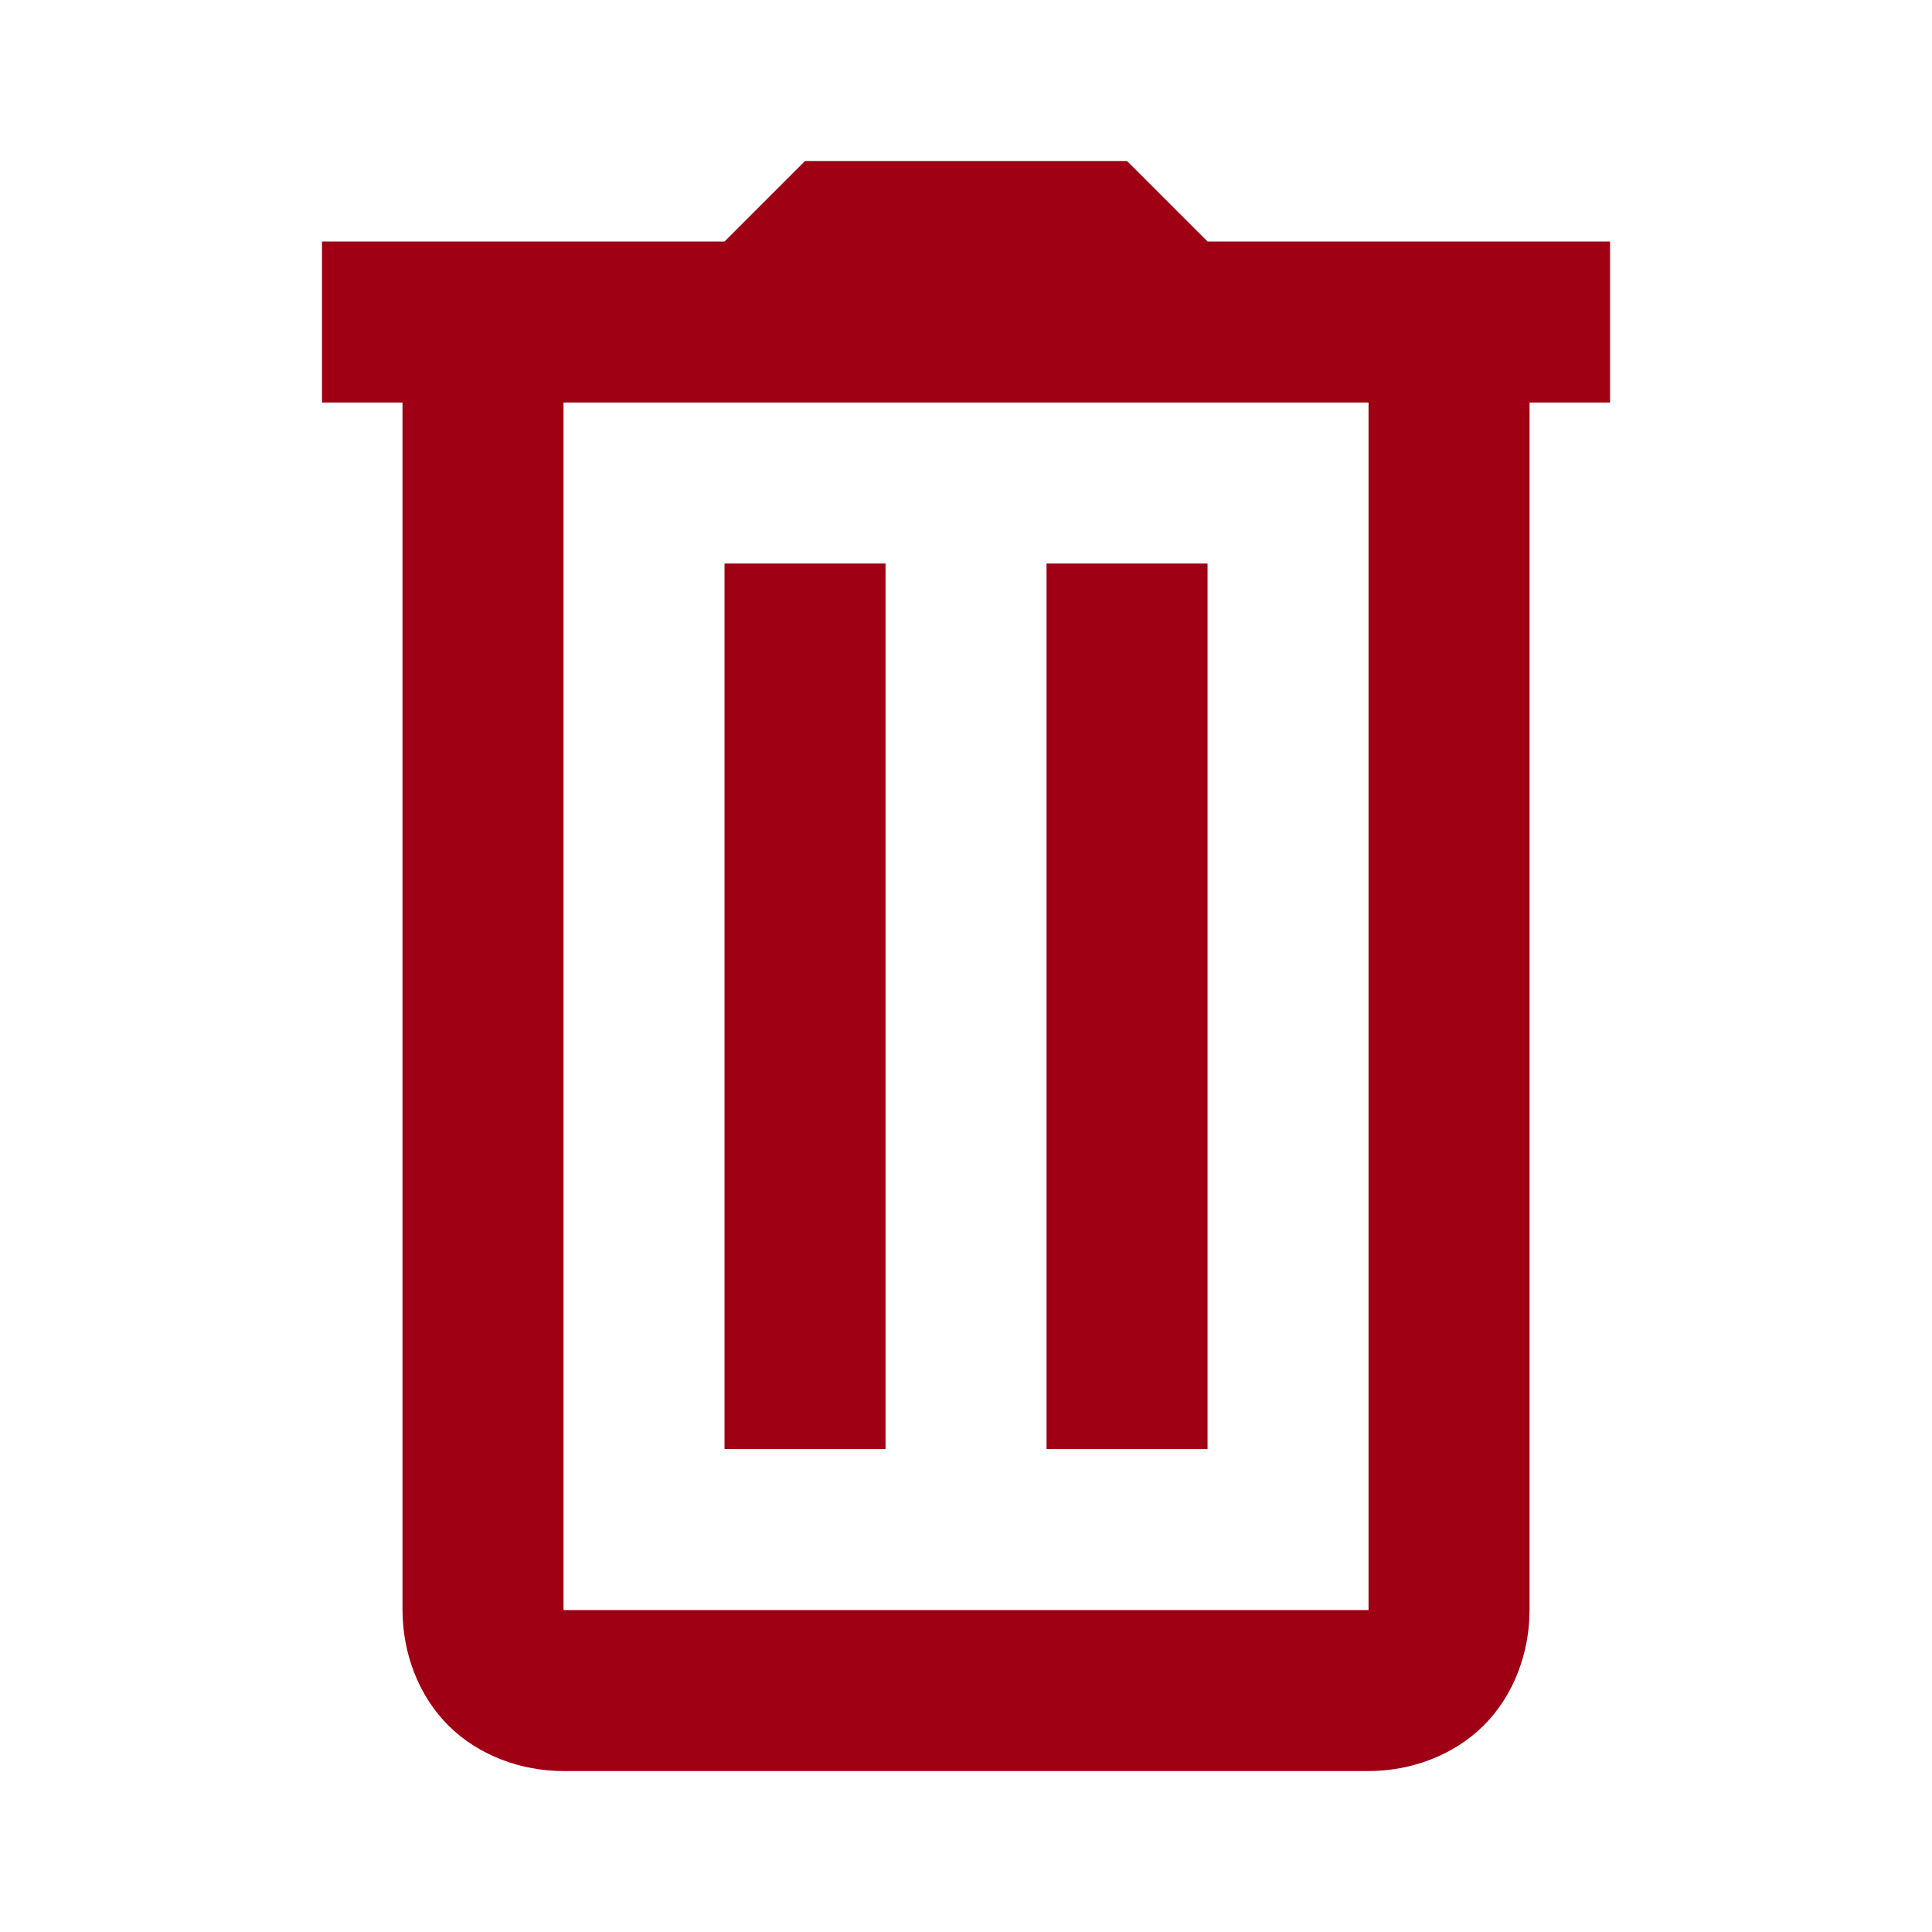 <!-- <svg
    xmlns="http://www.w3.org/2000/svg"
    viewBox="0 0 512 512"
    id="vector">
    <path
        id="path"
        d="M 424 64 L 336 64 L 336 48 C 336 21.49 314.51 0 288 0 L 224 0 C 197.49 0 176 21.49 176 48 L 176 64 L 88 64 C 65.909 64 48 81.909 48 104 L 48 136 C 48 144.837 55.163 152 64 152 L 448 152 C 456.837 152 464 144.837 464 136 L 464 104 C 464 81.909 446.091 64 424 64 Z M 208 48 C 208 39.18 215.18 32 224 32 L 288 32 C 296.82 32 304 39.18 304 48 L 304 64 L 208 64 Z M 78.364 184 C 75.509 184 73.234 186.386 73.37 189.238 L 86.57 466.28 C 87.79 491.92 108.85 512 134.51 512 L 377.49 512 C 403.15 512 424.21 491.92 425.43 466.28 L 438.63 189.238 C 438.766 186.386 436.491 184 433.636 184 Z M 320 224 C 320 215.16 327.16 208 336 208 C 344.84 208 352 215.16 352 224 L 352 432 C 352 440.84 344.84 448 336 448 C 327.16 448 320 440.84 320 432 Z M 240 224 C 240 215.16 247.16 208 256 208 C 264.84 208 272 215.16 272 224 L 272 432 C 272 440.84 264.84 448 256 448 C 247.16 448 240 440.84 240 432 Z M 160 224 C 160 215.16 167.16 208 176 208 C 184.84 208 192 215.16 192 224 L 192 432 C 192 440.84 184.84 448 176 448 C 167.16 448 160 440.84 160 432 Z"
        fill="#5f30e2"
        stroke-width="1"/>
</svg> -->


<!-- <svg xmlns="http://www.w3.org/2000/svg" x="0px" y="0px" width="64" height="64" viewBox="0,0,256,256"
style="fill:#000000;">
<g fill="#9f0013" fill-rule="nonzero" stroke="none" stroke-width="1" stroke-linecap="butt" stroke-linejoin="miter" stroke-miterlimit="10" stroke-dasharray="" stroke-dashoffset="0" font-family="none" font-weight="none" font-size="none" text-anchor="none" style="mix-blend-mode: normal"><g transform="scale(8,8)"><path d="M15,4c-0.52344,0 -1.05859,0.18359 -1.4375,0.5625c-0.37891,0.37891 -0.5625,0.91406 -0.5625,1.4375v1h-6v2h1v16c0,1.64453 1.35547,3 3,3h12c1.64453,0 3,-1.35547 3,-3v-16h1v-2h-6v-1c0,-0.52344 -0.18359,-1.05859 -0.5625,-1.4375c-0.37891,-0.37891 -0.91406,-0.5625 -1.4375,-0.5625zM15,6h4v1h-4zM10,9h14v16c0,0.55469 -0.44531,1 -1,1h-12c-0.55469,0 -1,-0.44531 -1,-1zM12,12v11h2v-11zM16,12v11h2v-11zM20,12v11h2v-11z"></path></g></g>
</svg> -->

<!-- <svg xmlns="http://www.w3.org/2000/svg" x="0px" y="0px" width="100" height="100" viewBox="0,0,256,256">
<g fill="none" fill-rule="nonzero" stroke="none" stroke-width="none" stroke-linecap="butt" stroke-linejoin="none" stroke-miterlimit="10" stroke-dasharray="" stroke-dashoffset="0" font-family="none" font-weight="none" font-size="none" text-anchor="none" style="mix-blend-mode: normal"><path transform="scale(8,8)" d="M19,4c0.52344,0 1.05859,0.18359 1.4375,0.5625c0.37891,0.37891 0.5625,0.91406 0.5625,1.4375v1h6v2h-1v16c0,1.64453 -1.35547,3 -3,3h-12c-1.64453,0 -3,-1.35547 -3,-3v-16h-1v-2h6v-1c0,-0.52344 0.18359,-1.05859 0.5625,-1.4375c0.37891,-0.37891 0.91406,-0.5625 1.4375,-0.5625z" id="strokeMainSVG" fill="#9f0013" stroke="#9f0013" stroke-width="3" stroke-linejoin="round"></path><g transform="scale(8,8)" fill="#fdfdfd" stroke="none" stroke-width="1" stroke-linejoin="miter"><path d="M15,4c-0.52344,0 -1.05859,0.18359 -1.4375,0.5625c-0.37891,0.37891 -0.5625,0.91406 -0.5625,1.4375v1h-6v2h1v16c0,1.64453 1.35547,3 3,3h12c1.64453,0 3,-1.35547 3,-3v-16h1v-2h-6v-1c0,-0.52344 -0.18359,-1.05859 -0.5625,-1.4375c-0.37891,-0.37891 -0.91406,-0.5625 -1.4375,-0.5625zM15,6h4v1h-4zM10,9h14v16c0,0.55469 -0.44531,1 -1,1h-12c-0.55469,0 -1,-0.44531 -1,-1zM12,12v11h2v-11zM16,12v11h2v-11zM20,12v11h2v-11z"></path></g></g>
</svg> -->
 <!-- terbaru -->
<svg xmlns="http://www.w3.org/2000/svg" x="0px" y="0px" width="100" height="100" viewBox="0,0,256,256">
<g fill="#9f0013" fill-rule="nonzero" stroke="none" stroke-width="1" stroke-linecap="butt" stroke-linejoin="miter" stroke-miterlimit="10" stroke-dasharray="" stroke-dashoffset="0" font-family="none" font-weight="none" font-size="none" text-anchor="none" style="mix-blend-mode: normal"><g transform="scale(10.667,10.667)"><path d="M10,2l-1,1h-5v2h1v15c0,0.522 0.191,1.055 0.568,1.432c0.377,0.377 0.909,0.568 1.432,0.568h10c0.522,0 1.055,-0.191 1.432,-0.568c0.377,-0.377 0.568,-0.909 0.568,-1.432v-15h1v-2h-5l-1,-1zM7,5h10v15h-10zM9,7v11h2v-11zM13,7v11h2v-11z"></path></g></g>
</svg>